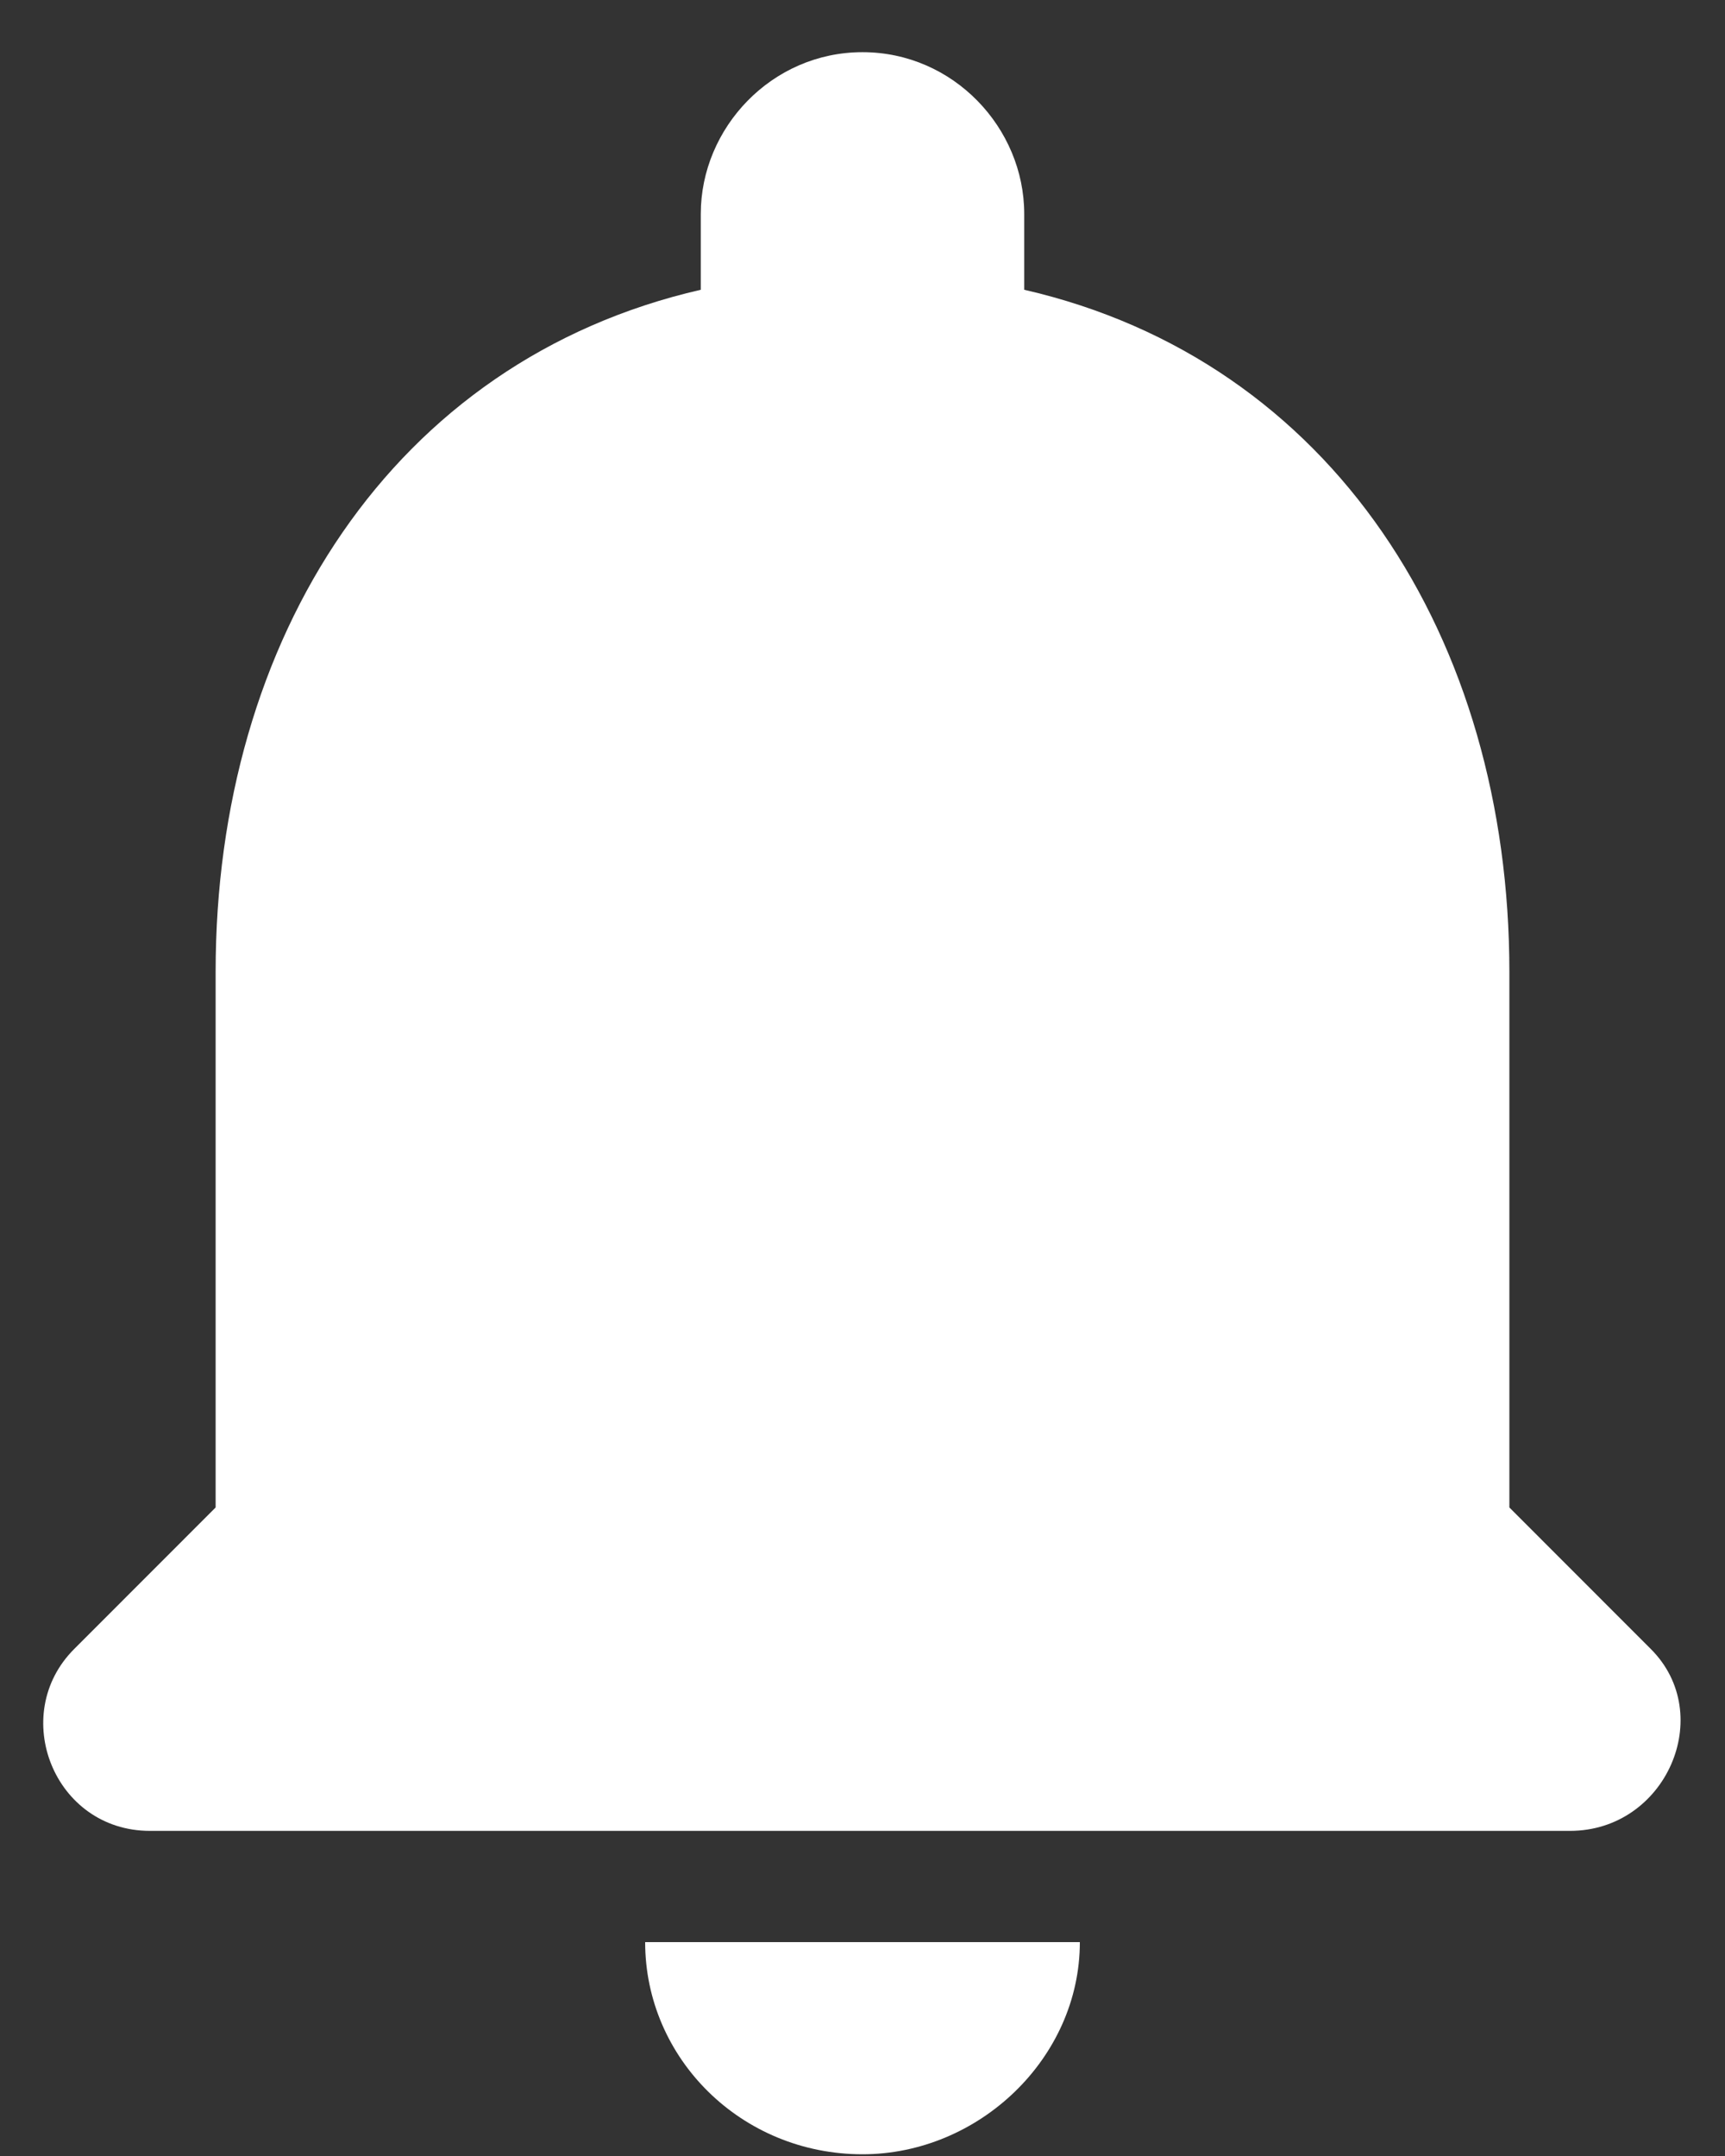 <svg width="16" height="20" viewBox="0 0 16 20" fill="none" xmlns="http://www.w3.org/2000/svg">
<rect x="0" y="0" width="16" height="20" fill="#333333" stroke="none"/>
<path d="M8 19.984C6.875 19.984 5.984 19.094 5.984 18.016H10.016C10.016 19.094 9.078 19.984 8 19.984ZM14 13.984L15.312 15.297C15.922 15.906 15.453 16.984 14.562 16.984H1.391C0.5 16.984 0.078 15.906 0.688 15.297L2 13.984V9.016C2 5.922 3.641 3.344 6.5 2.688V1.984C6.5 1.188 7.156 0.484 8 0.484C8.844 0.484 9.5 1.188 9.5 1.984V2.688C12.359 3.344 14 5.922 14 9.016V13.984Z" fill="white"/>
</svg>

